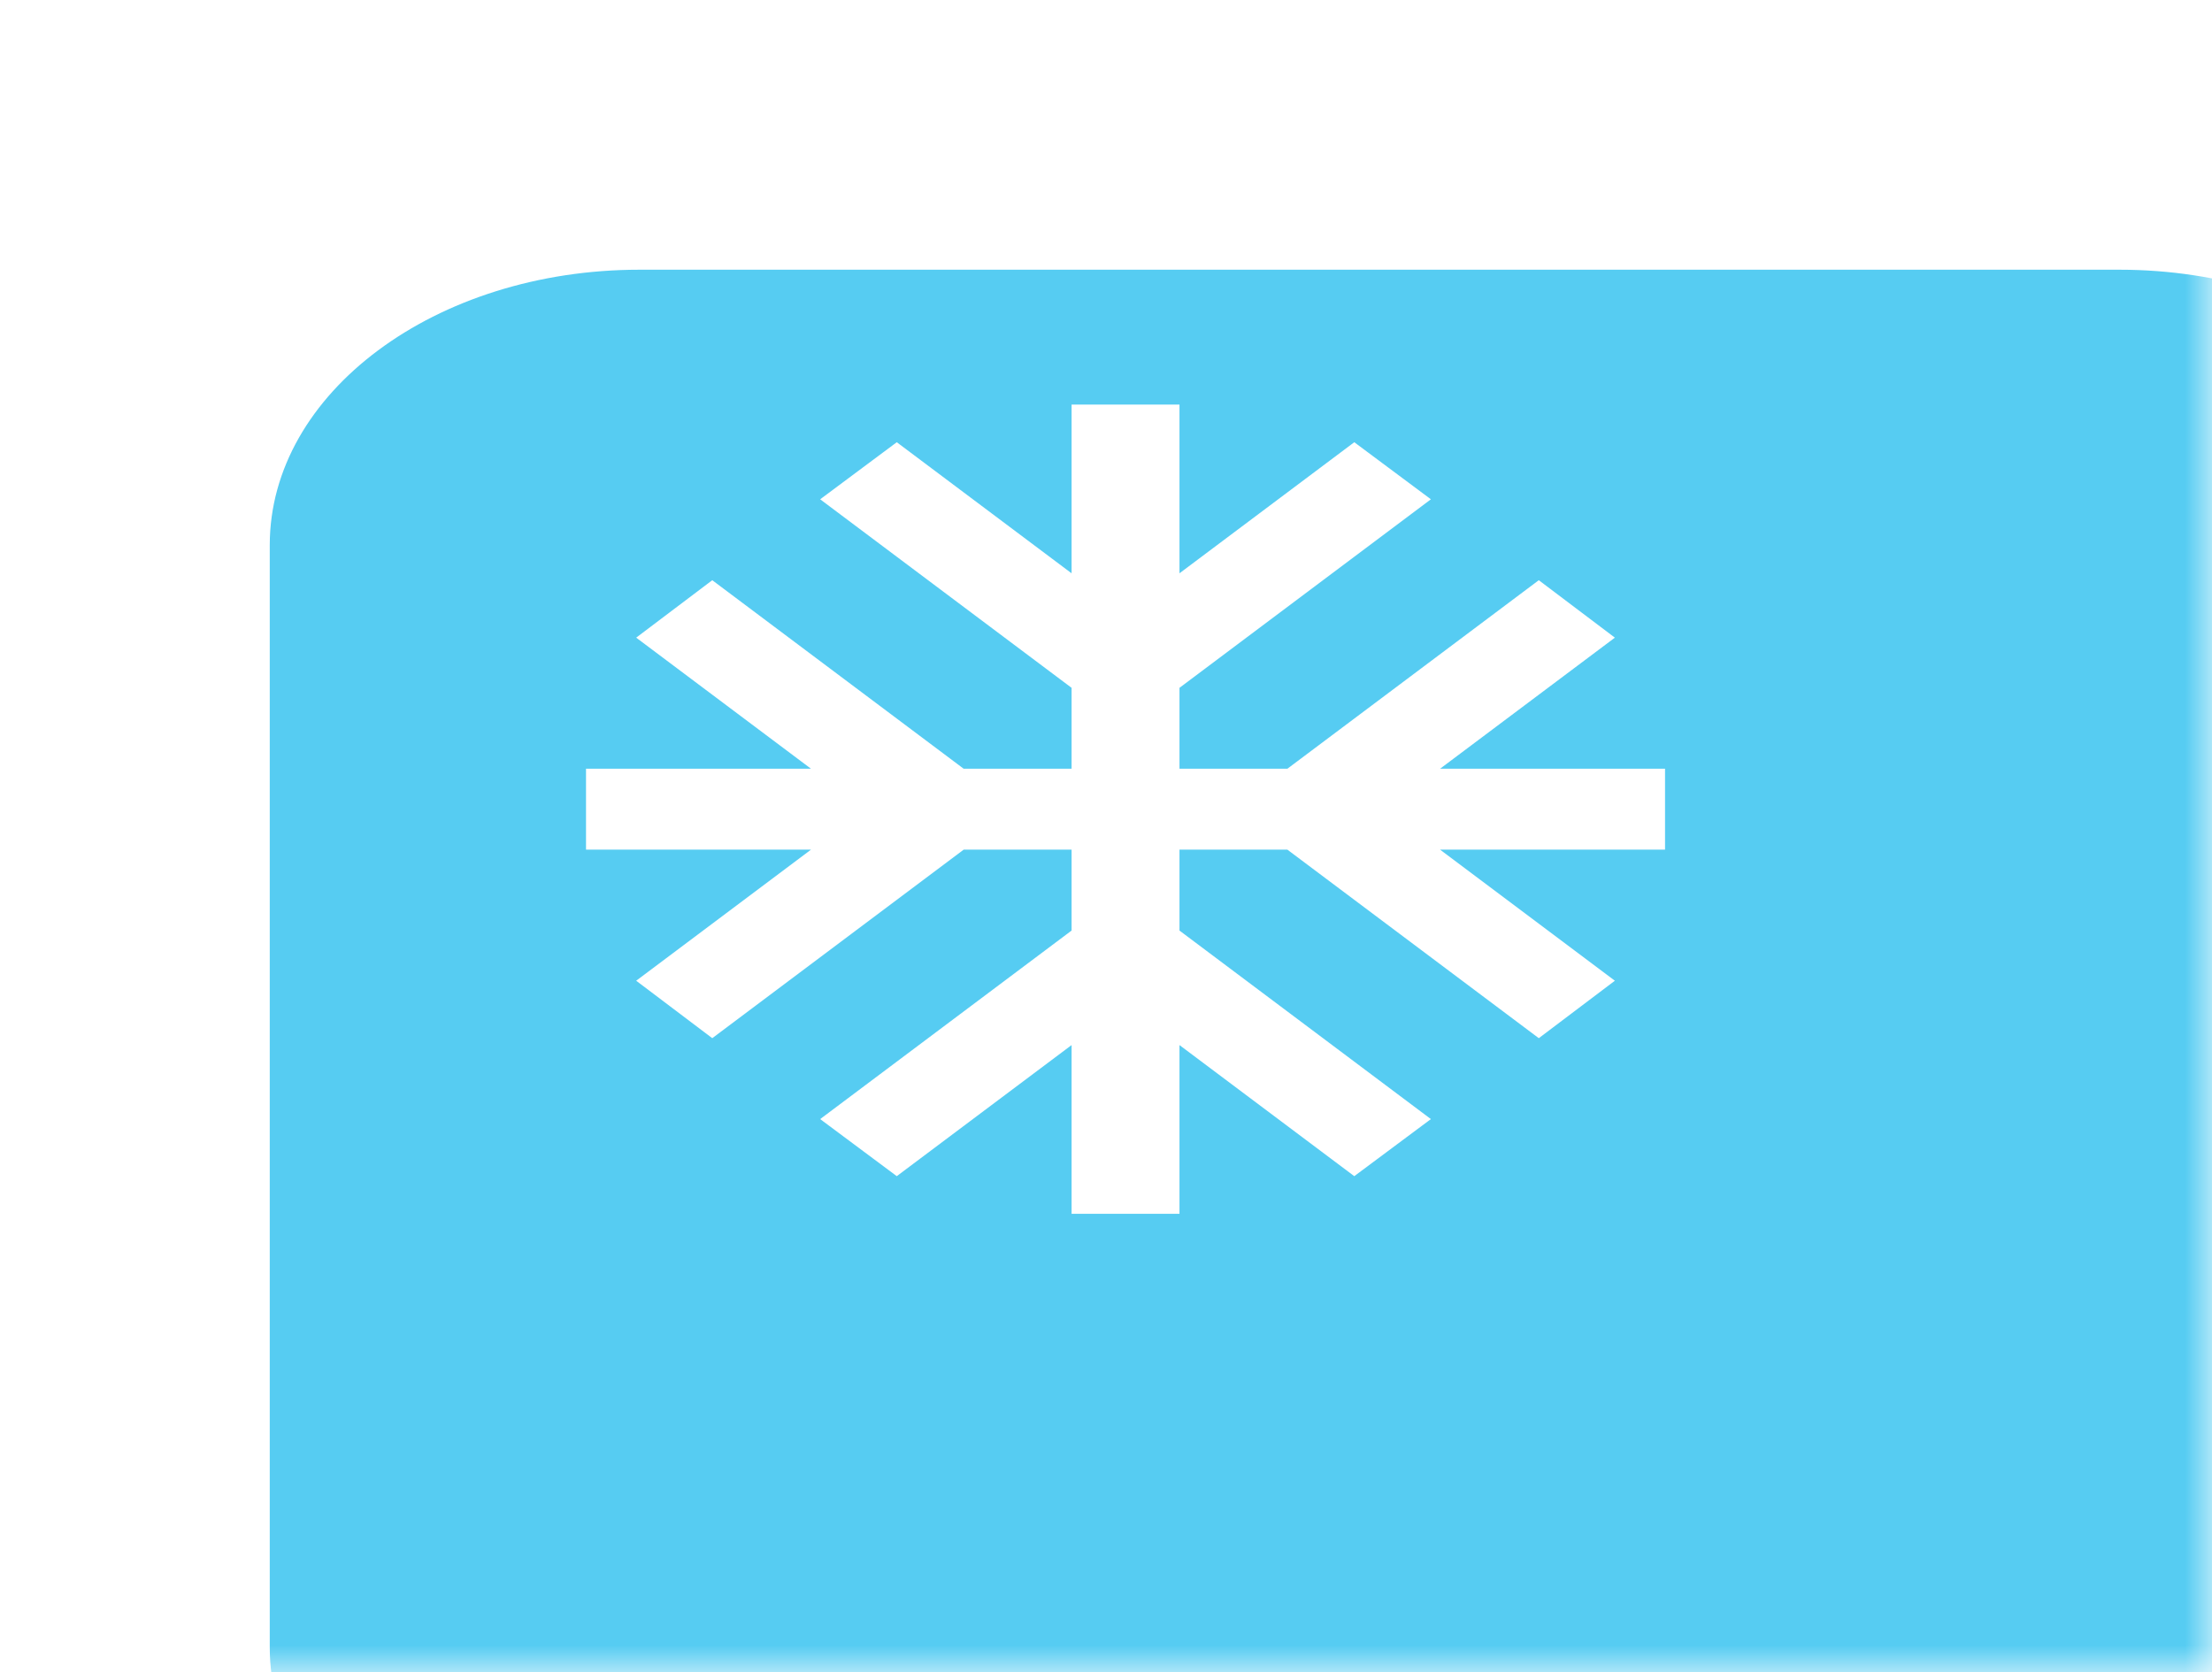 <svg width="41" height="31" viewBox="0 0 41 31" fill="none" xmlns="http://www.w3.org/2000/svg">
<mask id="mask0_450_407" style="mask-type:alpha" maskUnits="userSpaceOnUse" x="0" y="0" width="41" height="31">
<rect width="41" height="31" fill="#D9D9D9"/>
</mask>
<g mask="url(#mask0_450_407)">
<g filter="url(#filter0_d_450_407)">
<path d="M34.284 0H6.854C3.069 0 0 2.286 0 5.105V25.539C0 28.358 3.069 30.644 6.854 30.644H34.284C38.07 30.644 41.138 28.358 41.138 25.539V5.105C41.138 2.286 38.07 0 34.284 0Z" fill="#56CCF2"/>
</g>
<path d="M30.862 14.251H26.692L29.932 11.821L28.522 10.756L23.862 14.251H21.862V12.751L26.522 9.256L25.102 8.198L21.862 10.628V7.5H19.862V10.628L16.622 8.198L15.202 9.256L19.862 12.751V14.251H17.862L13.202 10.756L11.792 11.821L15.032 14.251H10.862V15.751H15.032L11.792 18.181L13.202 19.246L17.862 15.751H19.862V17.251L15.202 20.746L16.622 21.804L19.862 19.374V22.502H21.862V19.374L25.102 21.804L26.522 20.746L21.862 17.251V15.751H23.862L28.522 19.246L29.932 18.181L26.692 15.751H30.862V14.251Z" fill="white"/>
</g>
<defs>
<filter id="filter0_d_450_407" x="-10" y="-10" width="71.138" height="60.644" filterUnits="userSpaceOnUse" color-interpolation-filters="sRGB">
<feFlood flood-opacity="0" result="BackgroundImageFix"/>
<feColorMatrix in="SourceAlpha" type="matrix" values="0 0 0 0 0 0 0 0 0 0 0 0 0 0 0 0 0 0 127 0" result="hardAlpha"/>
<feOffset dx="5" dy="5"/>
<feGaussianBlur stdDeviation="7.5"/>
<feColorMatrix type="matrix" values="0 0 0 0 0 0 0 0 0 0 0 0 0 0 0 0 0 0 0.15 0"/>
<feBlend mode="normal" in2="BackgroundImageFix" result="effect1_dropShadow_450_407"/>
<feBlend mode="normal" in="SourceGraphic" in2="effect1_dropShadow_450_407" result="shape"/>
</filter>
</defs>
</svg>
